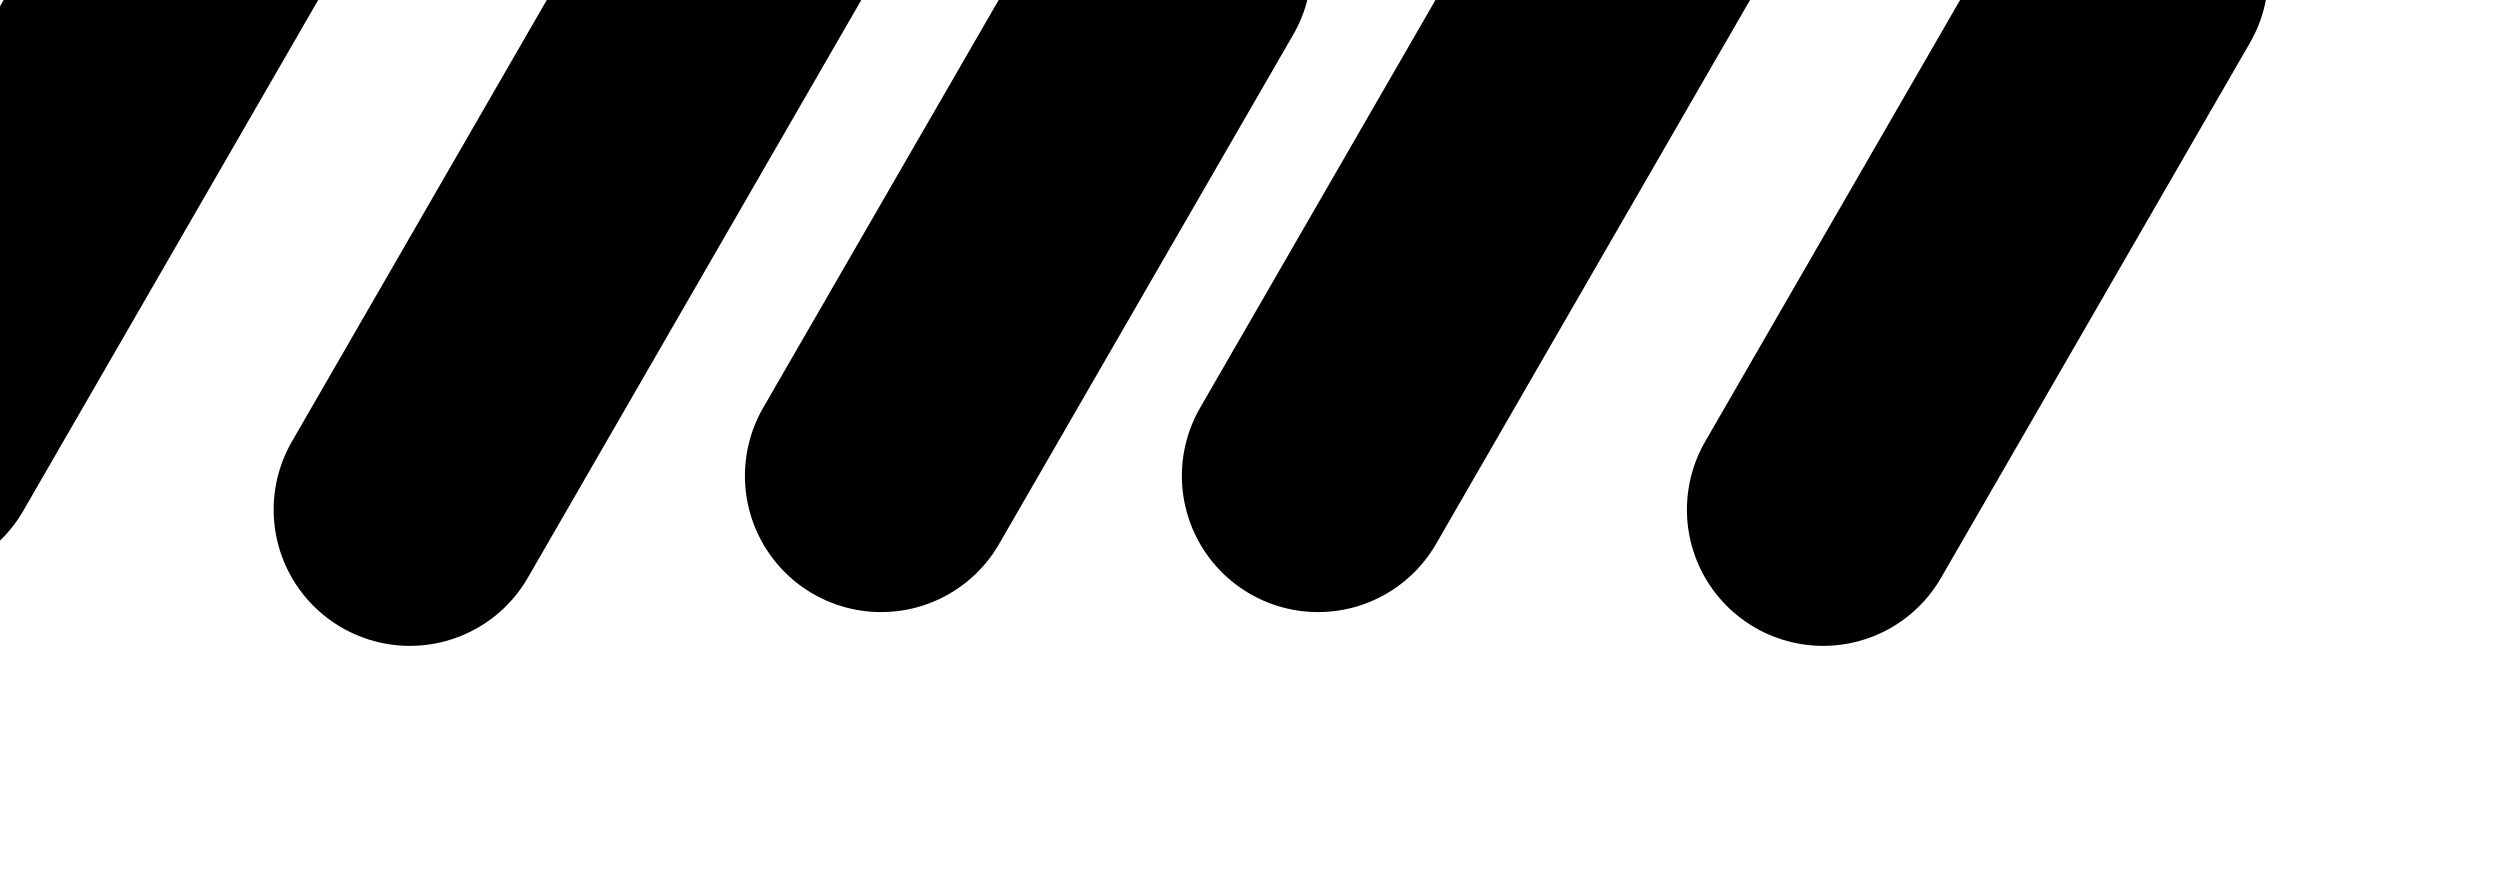 <?xml version="1.0" encoding="UTF-8" standalone="no"?>
<!-- Created with Inkscape (http://www.inkscape.org/) -->

<svg
   width="1.294mm"
   height="0.461mm"
   viewBox="0 0 1.294 0.461"
   version="1.1"
   id="svg8202"
   inkscape:version="1.1.1 (3bf5ae0d25, 2021-09-20)"
   sodipodi:docname="plains-2.svg"
   xmlns:inkscape="http://www.inkscape.org/namespaces/inkscape"
   xmlns:sodipodi="http://sodipodi.sourceforge.net/DTD/sodipodi-0.dtd"
   xmlns="http://www.w3.org/2000/svg"
   xmlns:svg="http://www.w3.org/2000/svg">
  <sodipodi:namedview
     id="namedview8204"
     pagecolor="#ffffff"
     bordercolor="#666666"
     borderopacity="1.0"
     inkscape:pageshadow="2"
     inkscape:pageopacity="0.0"
     inkscape:pagecheckerboard="0"
     inkscape:document-units="mm"
     showgrid="false"
     fit-margin-top="0"
     fit-margin-left="0"
     fit-margin-right="0"
     fit-margin-bottom="0"
     inkscape:zoom="0.66368547"
     inkscape:cx="77.596998"
     inkscape:cy="225.25731"
     inkscape:window-width="1680"
     inkscape:window-height="987"
     inkscape:window-x="-8"
     inkscape:window-y="-8"
     inkscape:window-maximized="1"
     inkscape:current-layer="layer1" />
  <defs
     id="defs8199" />
  <g
     inkscape:label="Layer 1"
     inkscape:groupmode="layer"
     id="layer1"
     transform="translate(-84.666,-89.069)">
    <g
       transform="matrix(0.282,0,0,0.282,-66.231,-71.379)"
       id="g21280-0-9-0-09"
       style="display:inline">
      <path
         inkscape:connector-curvature="0"
         id="path21229-0-0-4-00"
         d="m 534.922,569.777 0.582,-1.008"
         style="opacity:1;fill:none;fill-opacity:0.75;stroke:#000000;stroke-width:0.5;stroke-linecap:round;stroke-linejoin:round;stroke-miterlimit:4;stroke-dasharray:none;stroke-dashoffset:0;stroke-opacity:1" />
      <path
         inkscape:connector-curvature="0"
         id="path21231-3-7-2-69"
         d="m 535.848,569.9 0.609,-1.055"
         style="opacity:1;fill:none;fill-opacity:0.75;stroke:#000000;stroke-width:0.5;stroke-linecap:round;stroke-linejoin:round;stroke-miterlimit:4;stroke-dasharray:none;stroke-dashoffset:0;stroke-opacity:1" />
      <path
         inkscape:connector-curvature="0"
         id="path21233-4-2-4-41"
         d="m 536.713,569.838 0.54,-0.935"
         style="opacity:1;fill:none;fill-opacity:0.75;stroke:#000000;stroke-width:0.5;stroke-linecap:round;stroke-linejoin:round;stroke-miterlimit:4;stroke-dasharray:none;stroke-dashoffset:0;stroke-opacity:1" />
      <path
         inkscape:connector-curvature="0"
         id="path21235-0-0-5-70"
         d="m 537.515,569.838 0.613,-1.062"
         style="opacity:1;fill:none;fill-opacity:0.75;stroke:#000000;stroke-width:0.5;stroke-linecap:round;stroke-linejoin:round;stroke-miterlimit:4;stroke-dasharray:none;stroke-dashoffset:0;stroke-opacity:1" />
      <path
         inkscape:connector-curvature="0"
         id="path21237-6-3-4-19"
         d="m 538.442,569.9 0.567,-0.982"
         style="opacity:1;fill:none;fill-opacity:0.75;stroke:#000000;stroke-width:0.5;stroke-linecap:round;stroke-linejoin:round;stroke-miterlimit:4;stroke-dasharray:none;stroke-dashoffset:0;stroke-opacity:1" />
    </g>
  </g>
</svg>
